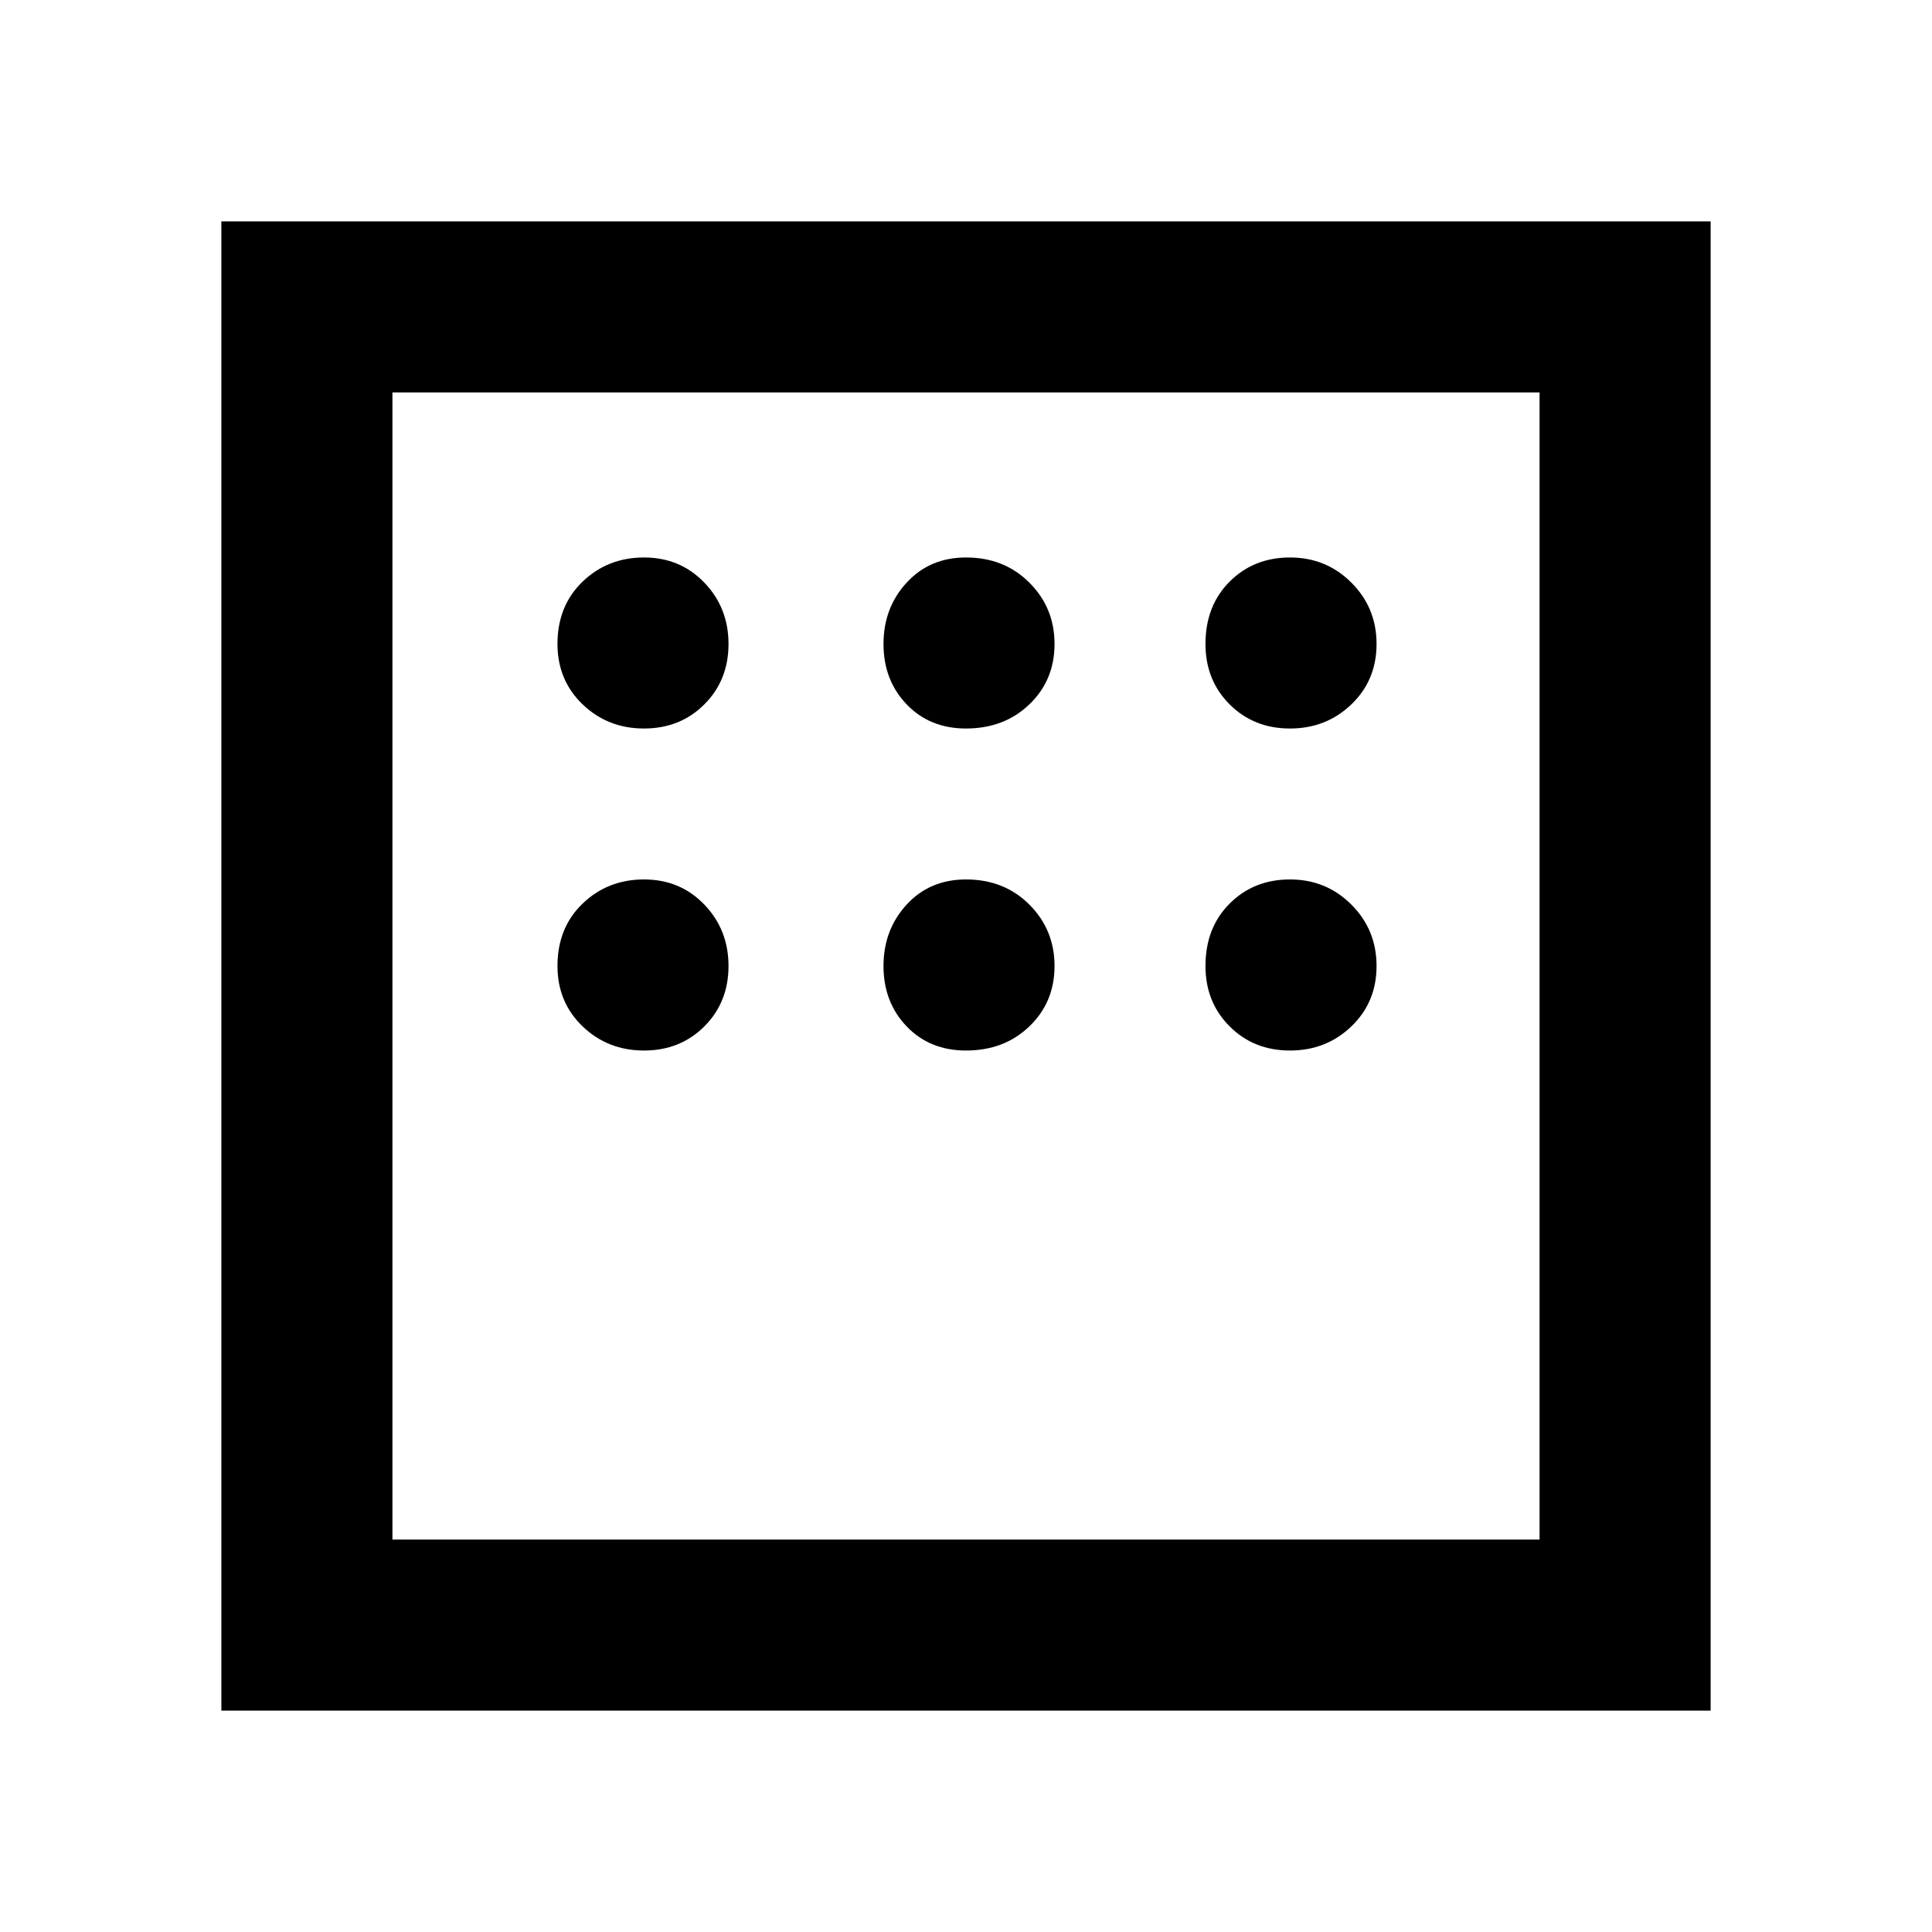 <svg xmlns="http://www.w3.org/2000/svg" height="40" width="40"><path d="M4.583 35.417V4.583h30.834v30.834Zm8.75-20.334q.75 0 1.25-.5t.5-1.25q0-.75-.5-1.27-.5-.521-1.25-.521t-1.271.5q-.52.5-.52 1.291 0 .75.52 1.25.521.5 1.271.5Zm6.667 0q.792 0 1.312-.5.521-.5.521-1.25t-.521-1.27q-.52-.521-1.312-.521-.75 0-1.229.521-.479.52-.479 1.27t.479 1.25q.479.5 1.229.5Zm6.708 0q.75 0 1.271-.5.521-.5.521-1.25t-.521-1.27q-.521-.521-1.271-.521-.75 0-1.25.5t-.5 1.291q0 .75.5 1.25t1.25.5Zm0 6.667q.75 0 1.271-.5.521-.5.521-1.25t-.521-1.271q-.521-.521-1.271-.521-.75 0-1.25.5t-.5 1.292q0 .75.5 1.25t1.25.5Zm-6.708 0q.792 0 1.312-.5.521-.5.521-1.25t-.521-1.271q-.52-.521-1.312-.521-.75 0-1.229.521-.479.521-.479 1.271 0 .75.479 1.25t1.229.5Zm-6.667 0q.75 0 1.25-.5t.5-1.25q0-.75-.5-1.271-.5-.521-1.25-.521t-1.271.5q-.52.5-.52 1.292 0 .75.52 1.25.521.5 1.271.5ZM8.125 31.875h23.75V8.125H8.125Zm0-23.75v23.75Z"/></svg>